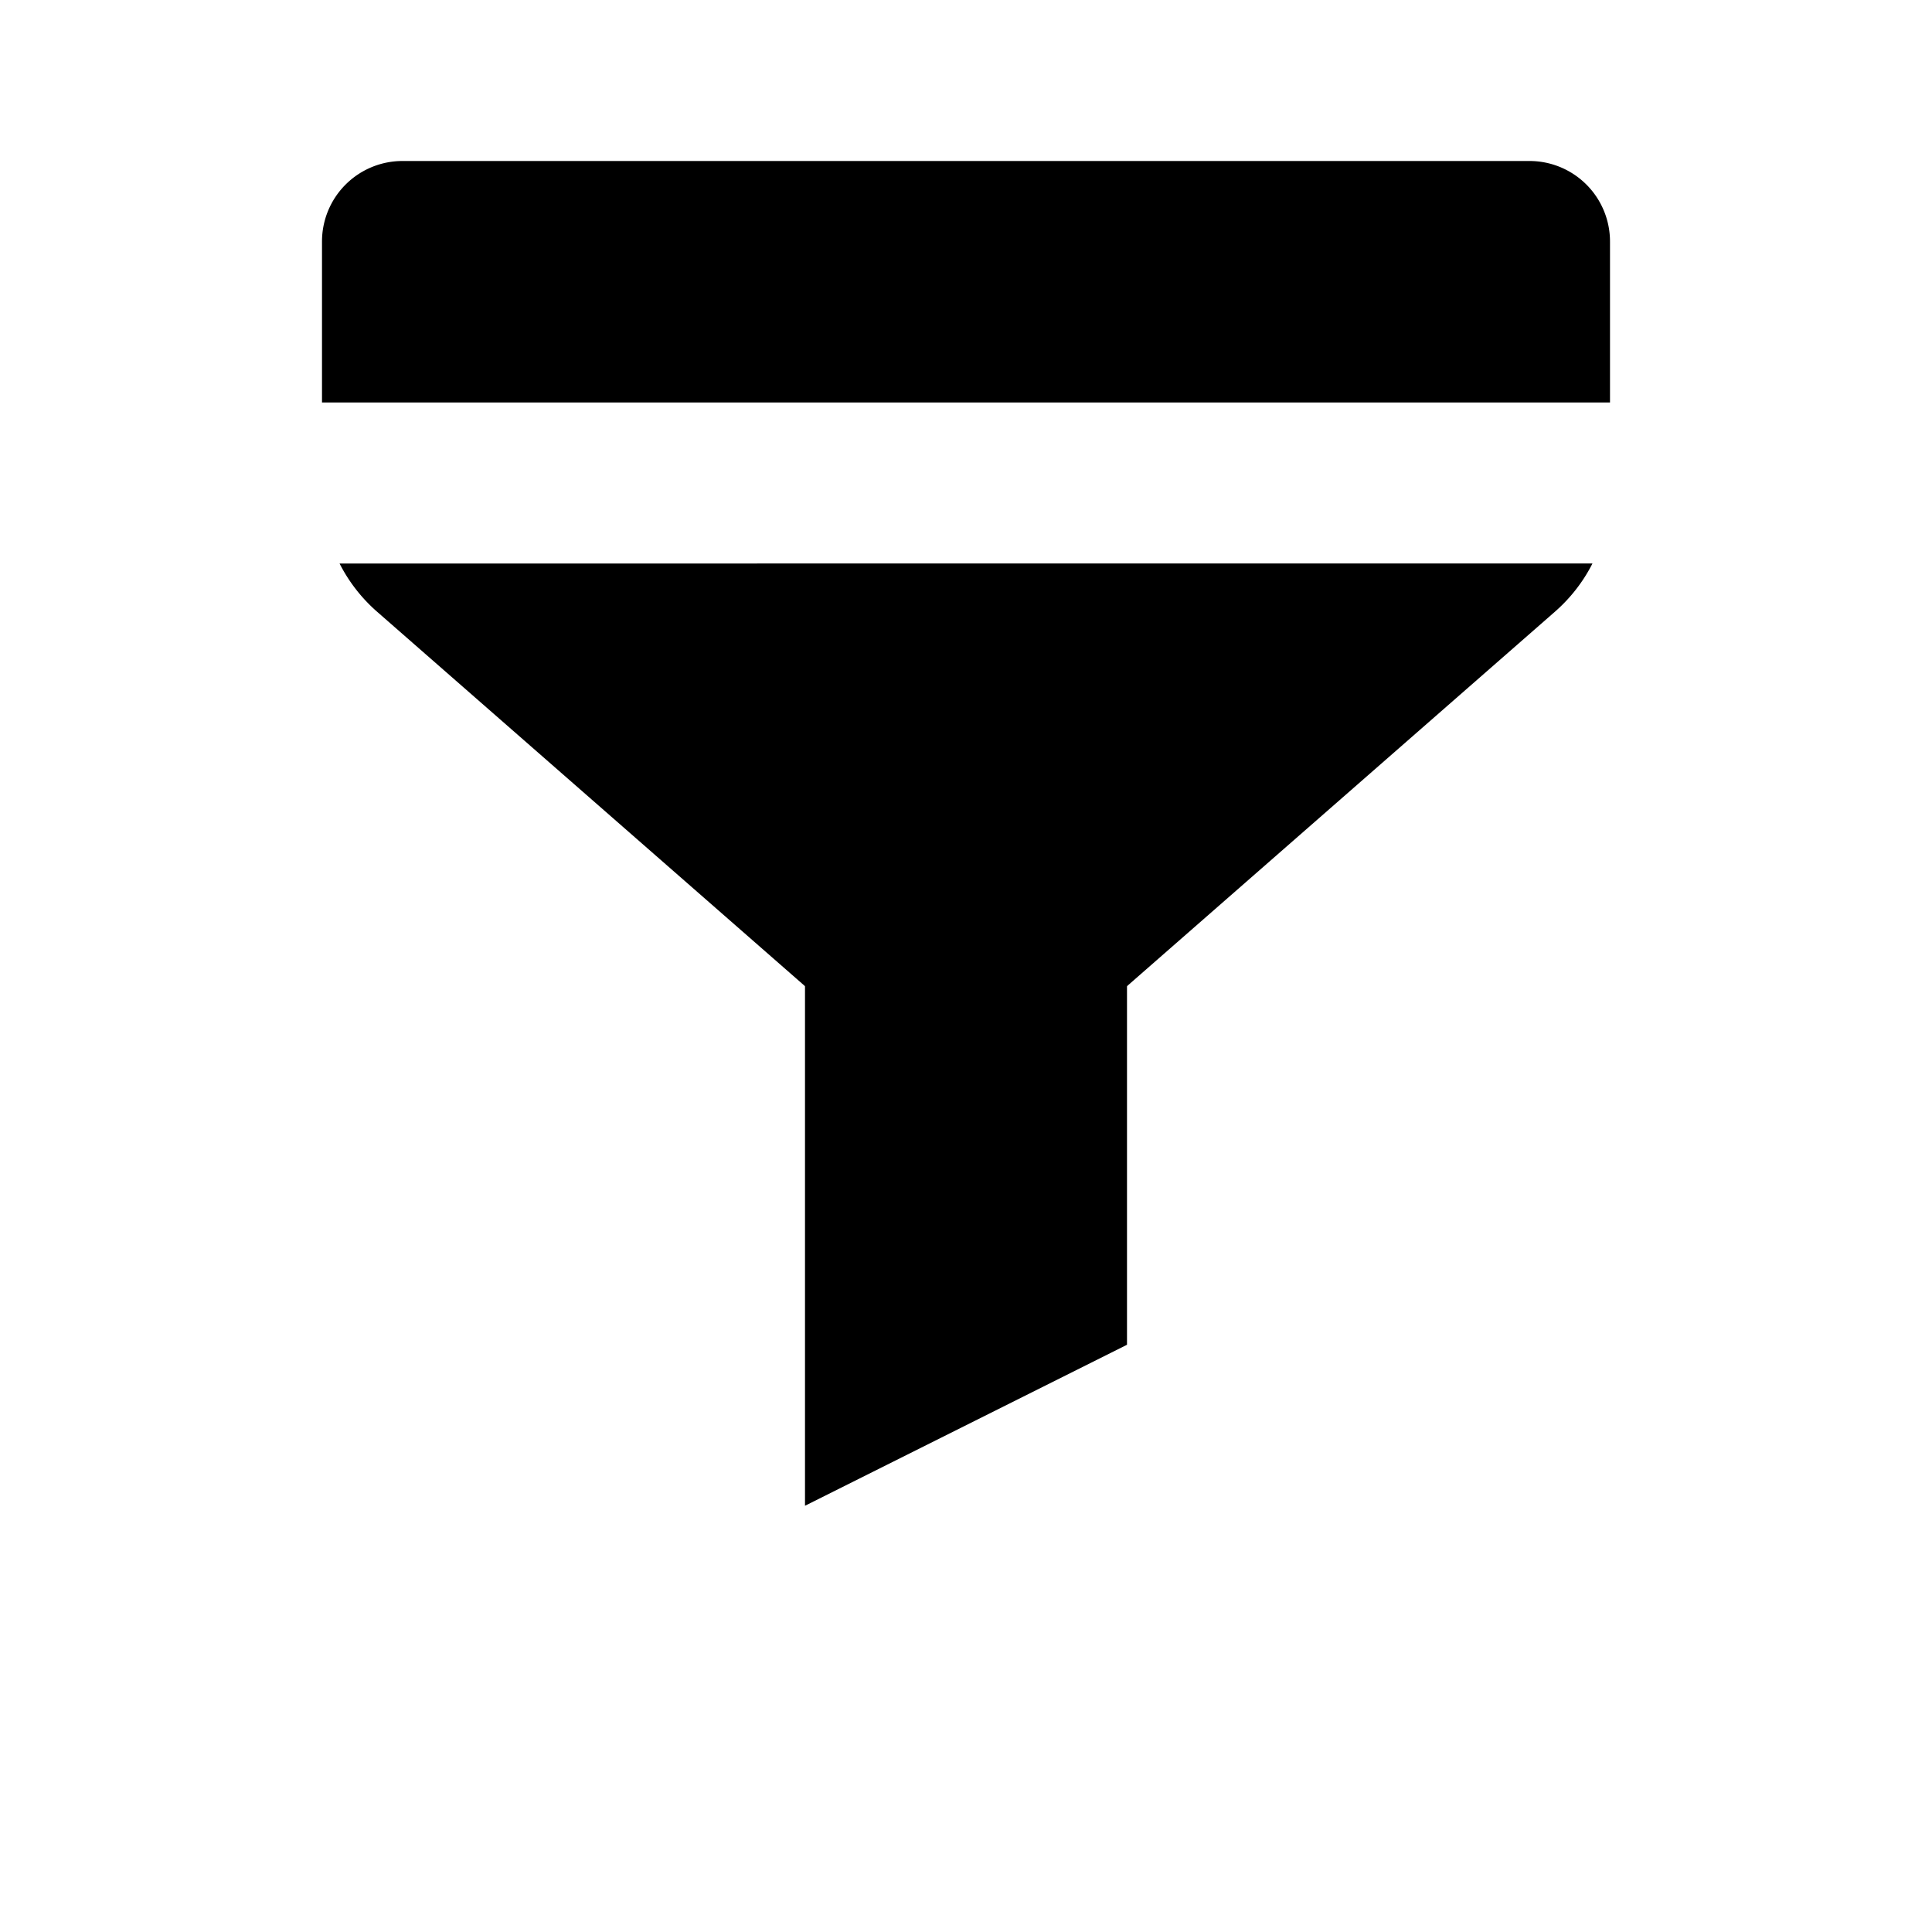 <svg xmlns="http://www.w3.org/2000/svg" viewBox="0 0 24 24"><g fill="currentColor" fill-rule="evenodd" clip-rule="evenodd"><path d="M5 2a1 1 0 0 0-1 1v2h16V3a1 1 0 0 0-1-1zm14.782 5H4.218a2 2 0 0 0 .465.598l6 5.25a2 2 0 0 0 2.634 0l6-5.25c.194-.17.351-.373.465-.598"/><path d="M14 16.705V10h-4v8.705z"/></g></svg>
